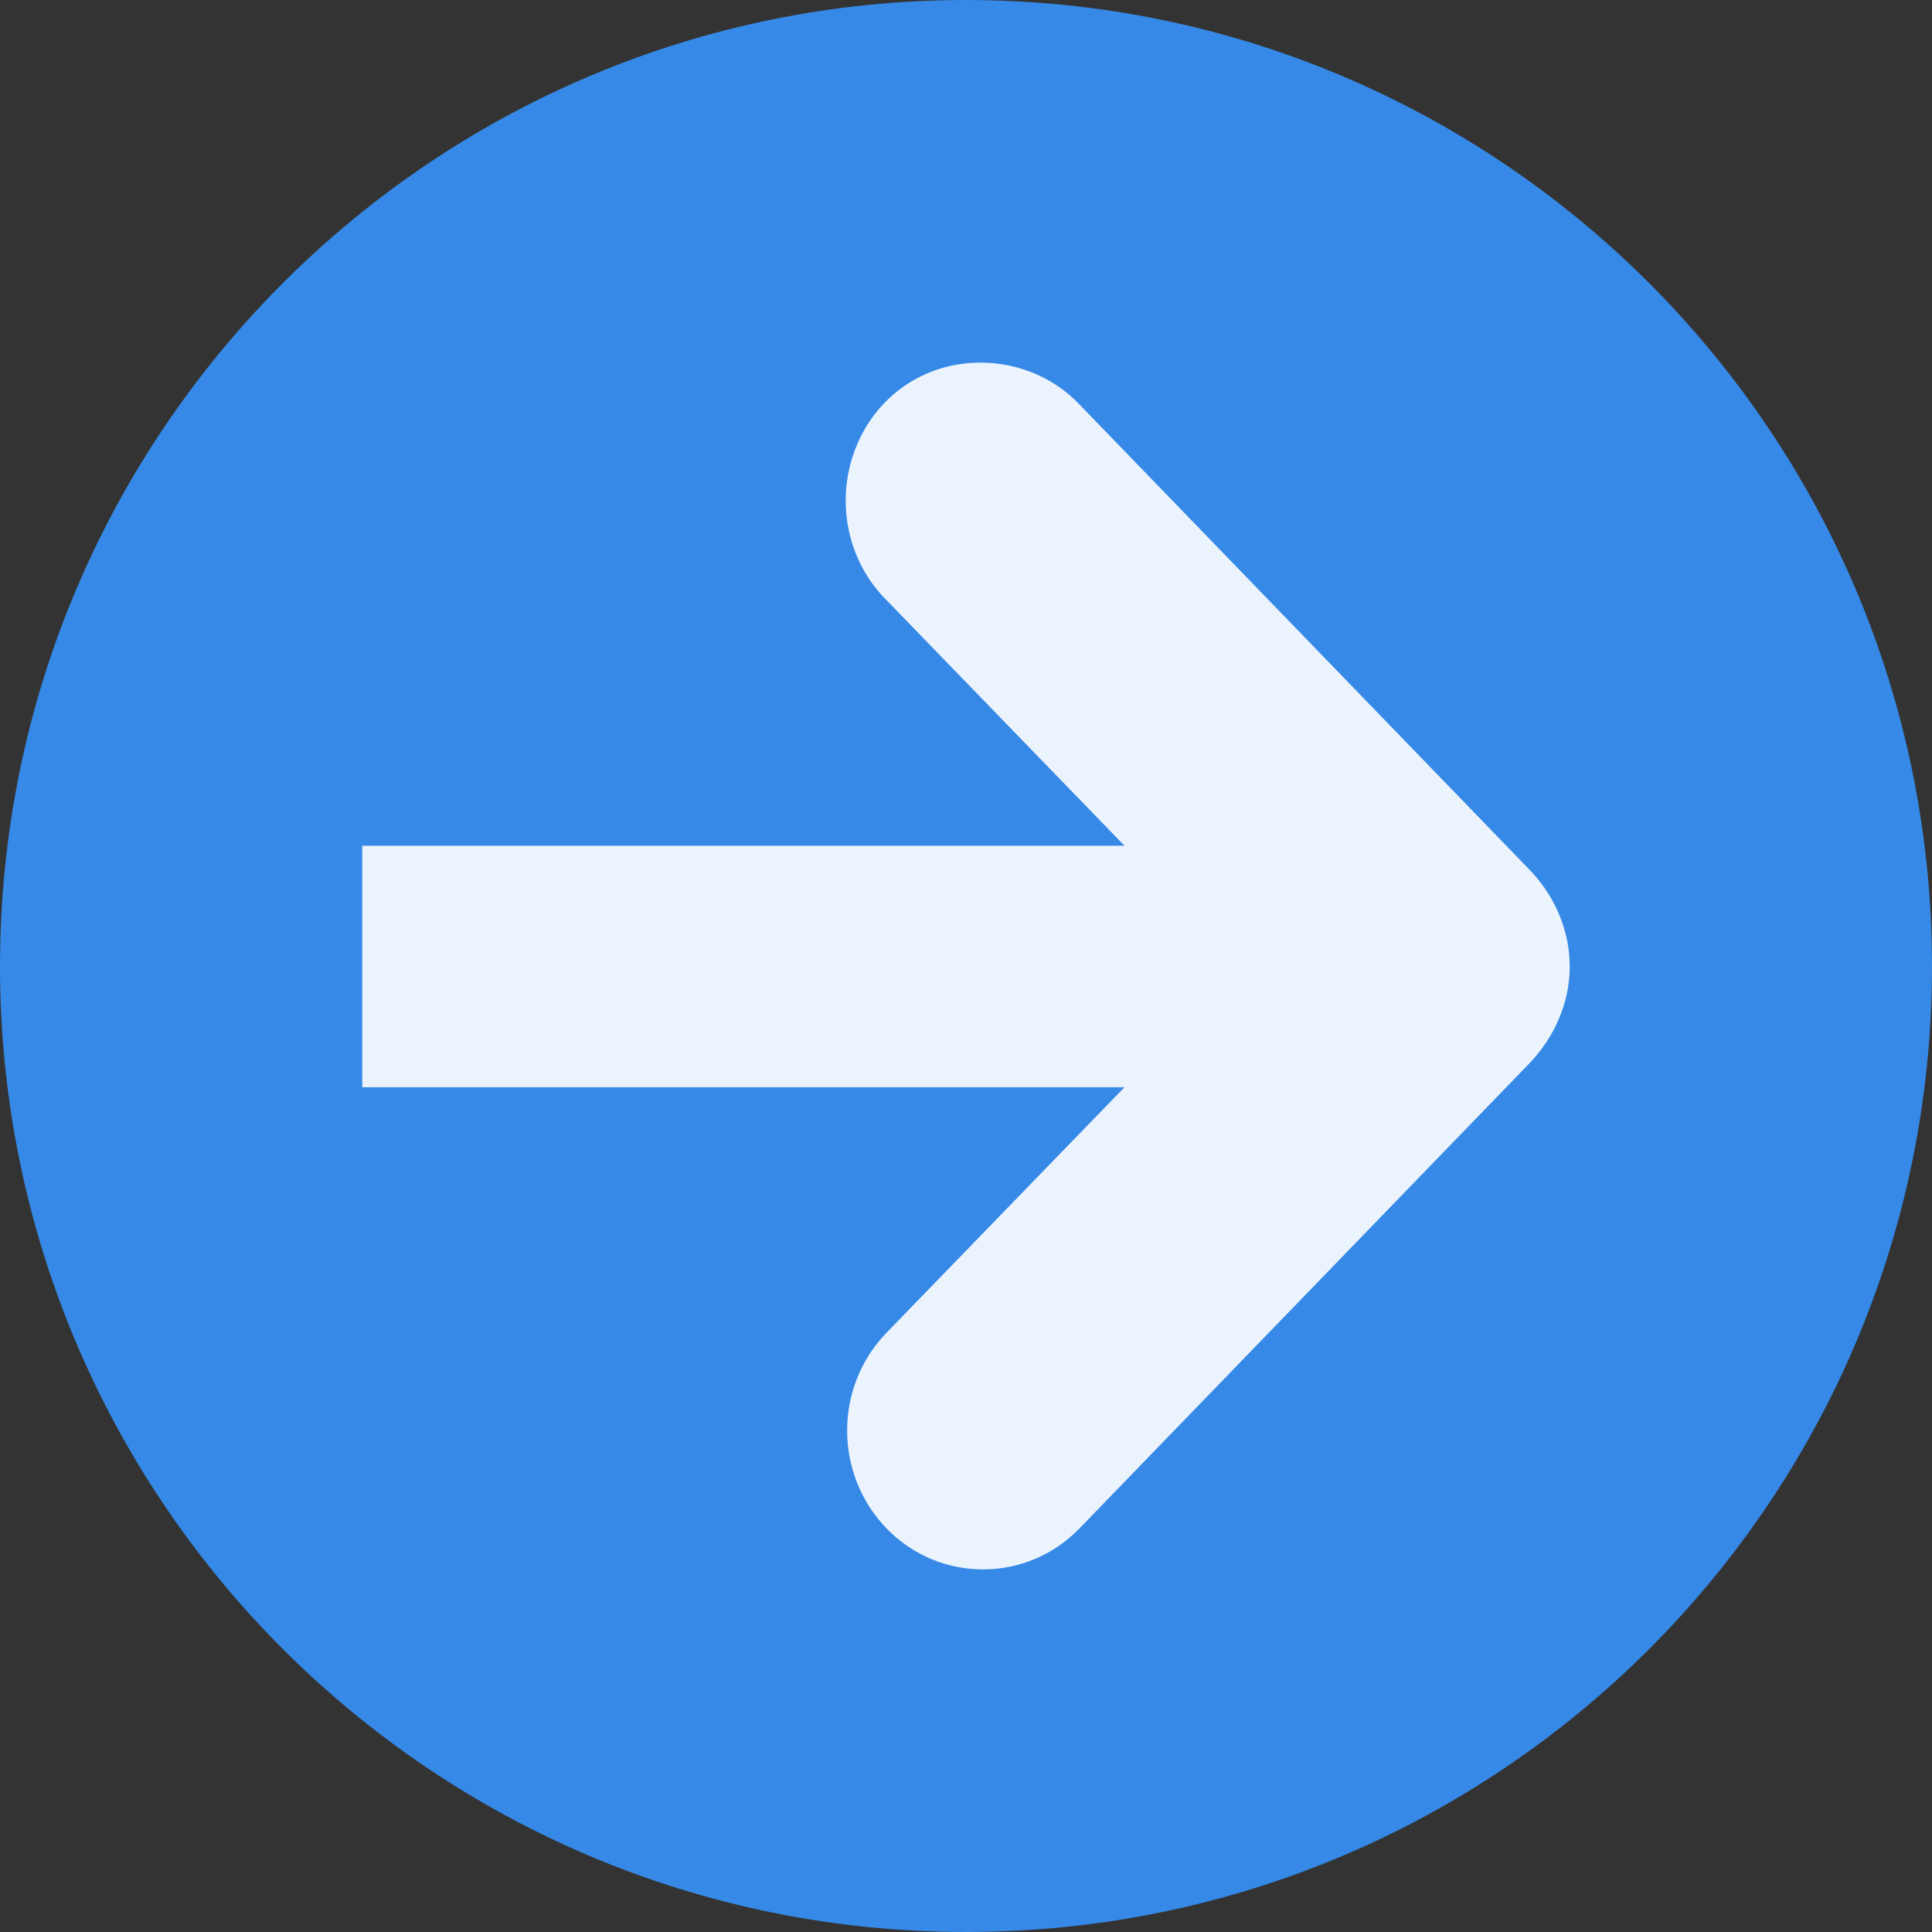 <?xml version="1.0" encoding="UTF-8"?>
<svg xmlns="http://www.w3.org/2000/svg" xmlns:xlink="http://www.w3.org/1999/xlink" width="32px" height="32px" viewBox="0 0 32 32" version="1.1">
<rect x="0" y="0" width="32" height="32" fill="#333333" stroke="none"/>
<g id="surface1">
<path style=" stroke:none;fill-rule:evenodd;fill:rgb(21.176%,53.725%,90.196%);fill-opacity:1;" d="M 32 16.004 C 32 24.84 24.836 32 16 32 C 7.164 32 0 24.84 0 16.004 C 0 7.164 7.164 0 16 0 C 24.836 0 32 7.164 32 16.004 Z "/>
<path style=" stroke:none;fill-rule:nonzero;fill:rgb(100%,100%,100%);fill-opacity:0.902;" d="M 16.312 6.008 C 15.383 5.977 14.551 6.504 14.188 7.383 C 13.824 8.258 14.02 9.285 14.688 9.945 L 18.625 14.008 L 6 14.008 L 6 18.008 L 18.625 18.008 L 14.688 22.07 C 13.812 22.969 13.812 24.418 14.688 25.32 C 15.562 26.219 17 26.219 17.875 25.32 L 25.312 17.633 C 25.738 17.199 26 16.617 26 16.008 C 26 15.395 25.738 14.812 25.312 14.383 L 17.875 6.695 C 17.473 6.27 16.898 6.023 16.312 6.008 Z "/>
</g>
</svg>
